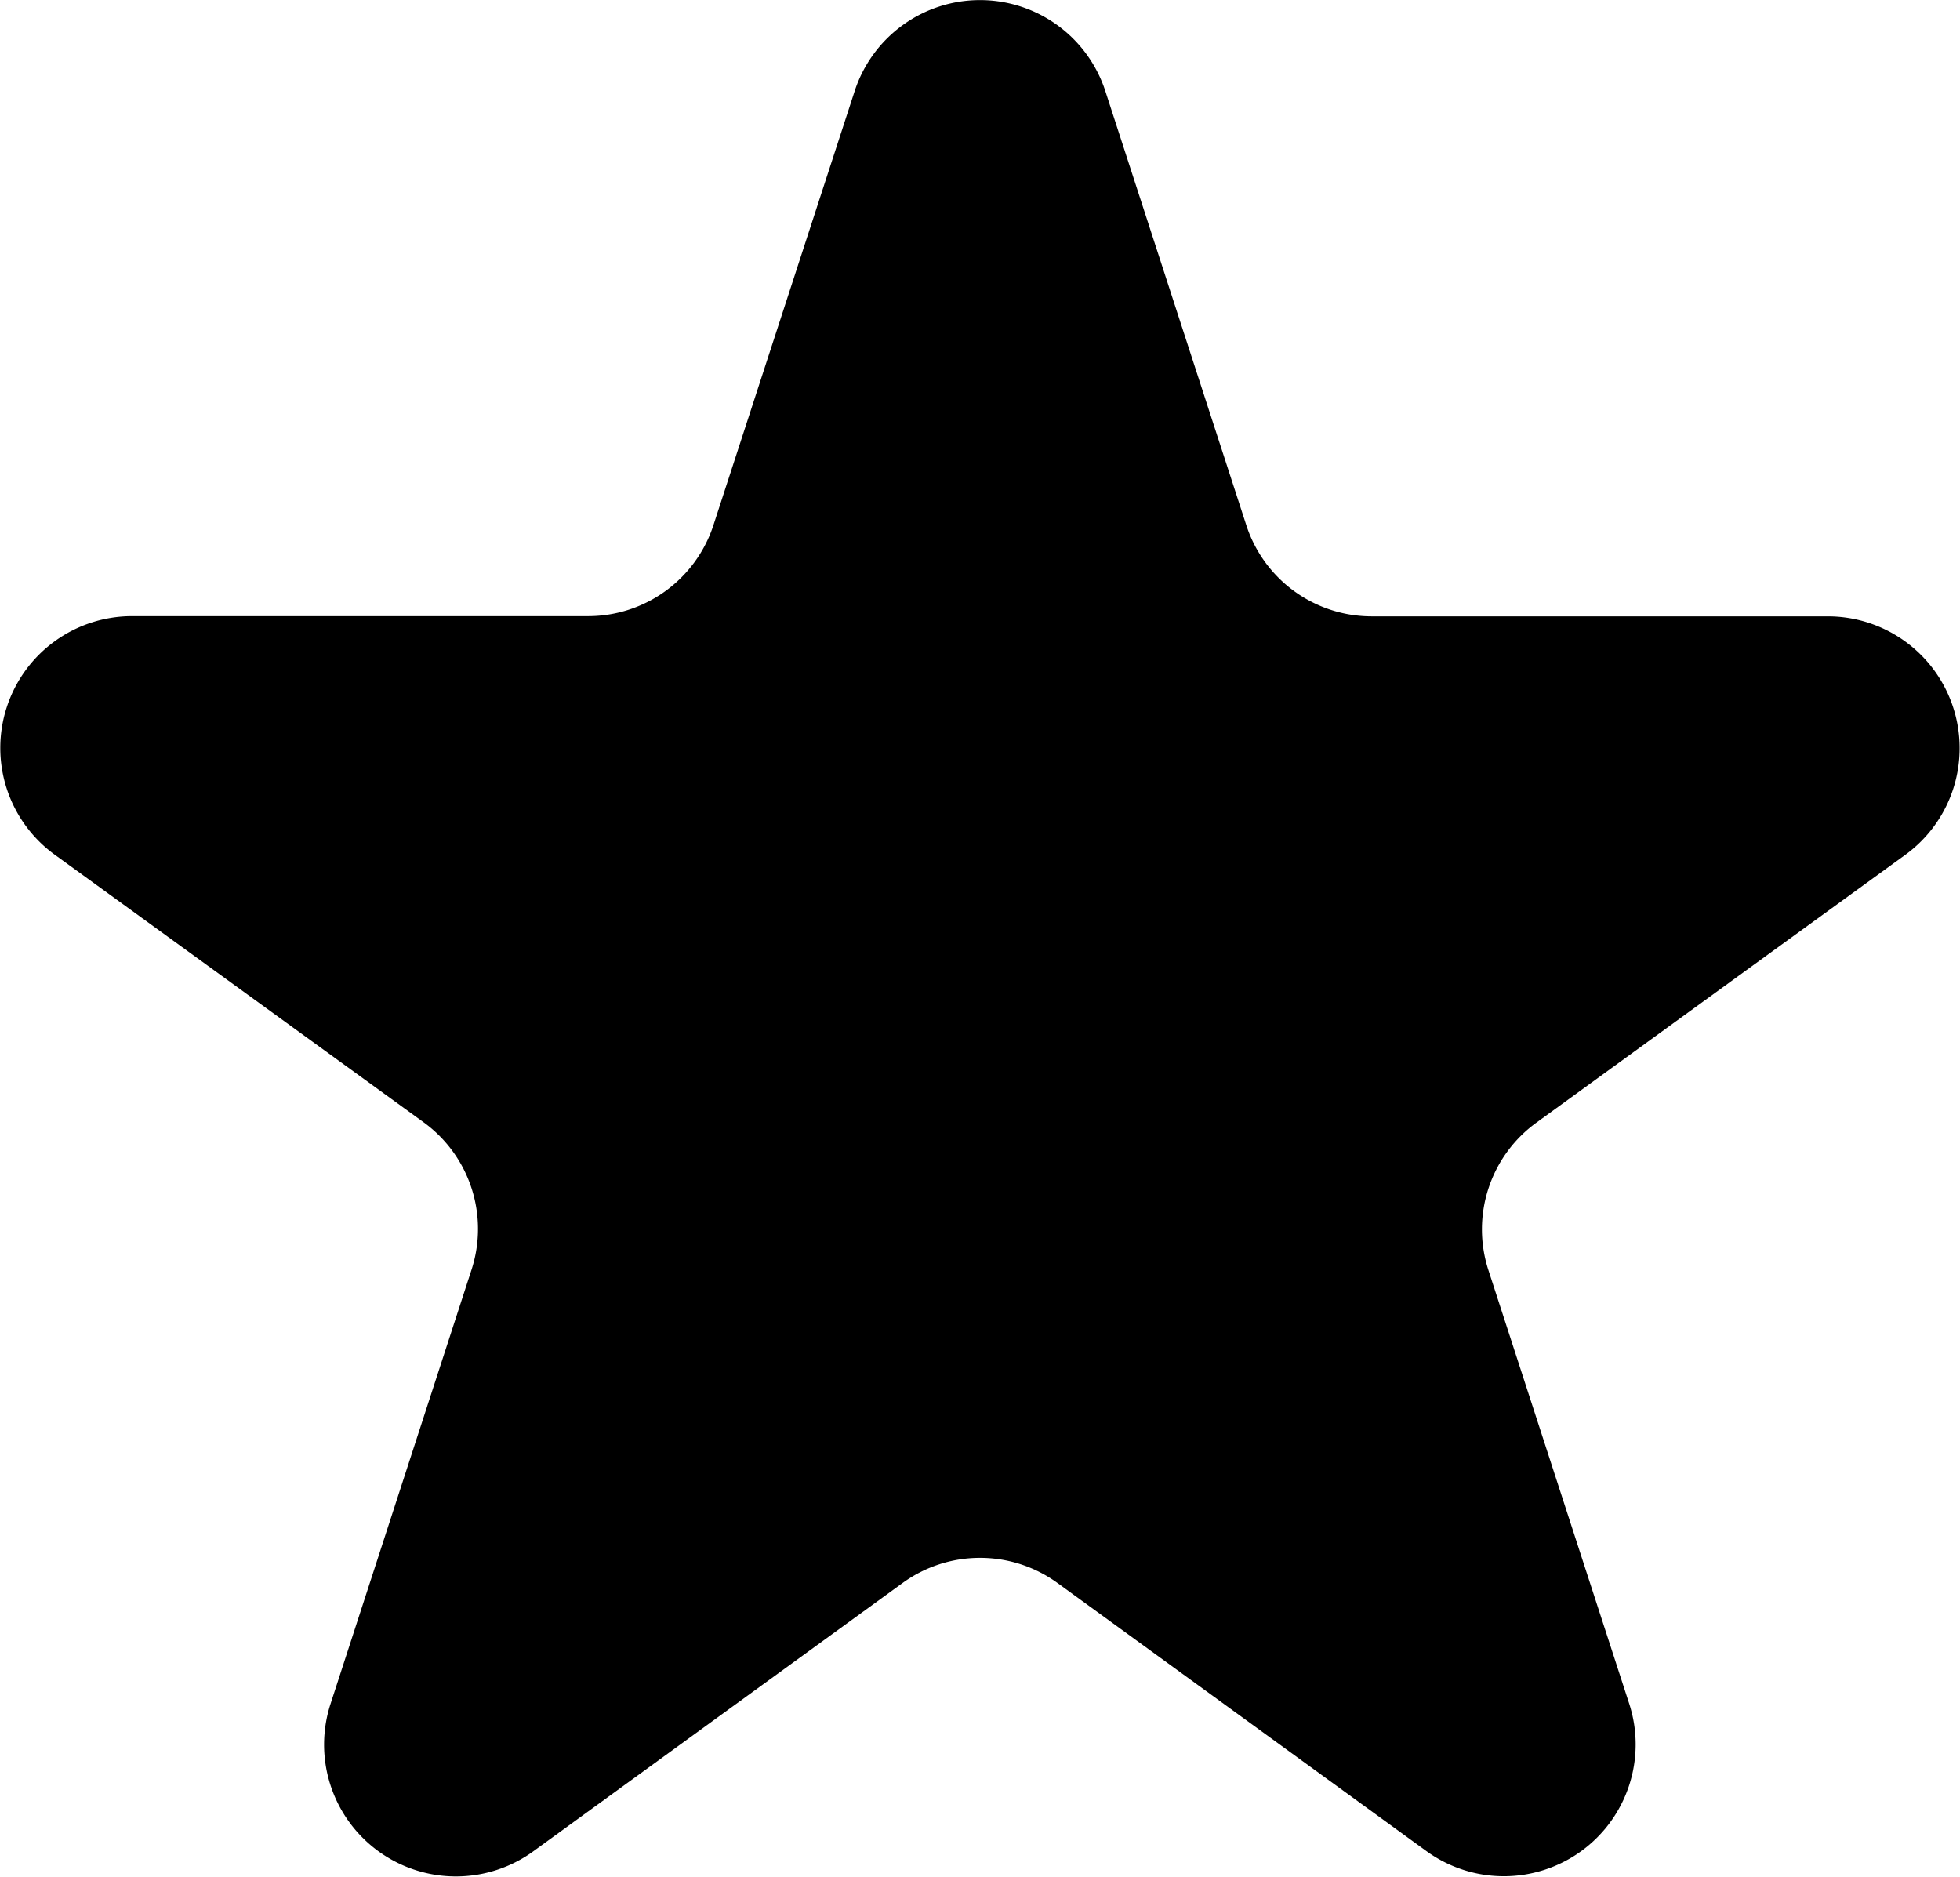 <svg xmlns="http://www.w3.org/2000/svg" width="28.444" height="27.24" viewBox="0 0 28.444 27.24"><defs><style>.a{fill:currentColor;}</style></defs><path class="a" d="M14.968,3.558a1.913,1.913,0,0,1,3.638,0l2.046,6.3a1.913,1.913,0,0,0,1.819,1.322h6.621a1.913,1.913,0,0,1,1.124,3.46L24.86,18.528a1.913,1.913,0,0,0-.695,2.139l2.046,6.3A1.913,1.913,0,0,1,23.268,29.1l-5.356-3.892a1.913,1.913,0,0,0-2.249,0L10.306,29.1a1.913,1.913,0,0,1-2.944-2.139l2.046-6.3a1.913,1.913,0,0,0-.695-2.139L3.357,14.637a1.913,1.913,0,0,1,1.124-3.46H11.1a1.913,1.913,0,0,0,1.819-1.322Z" transform="translate(-2.565 -2.236)"/></svg>